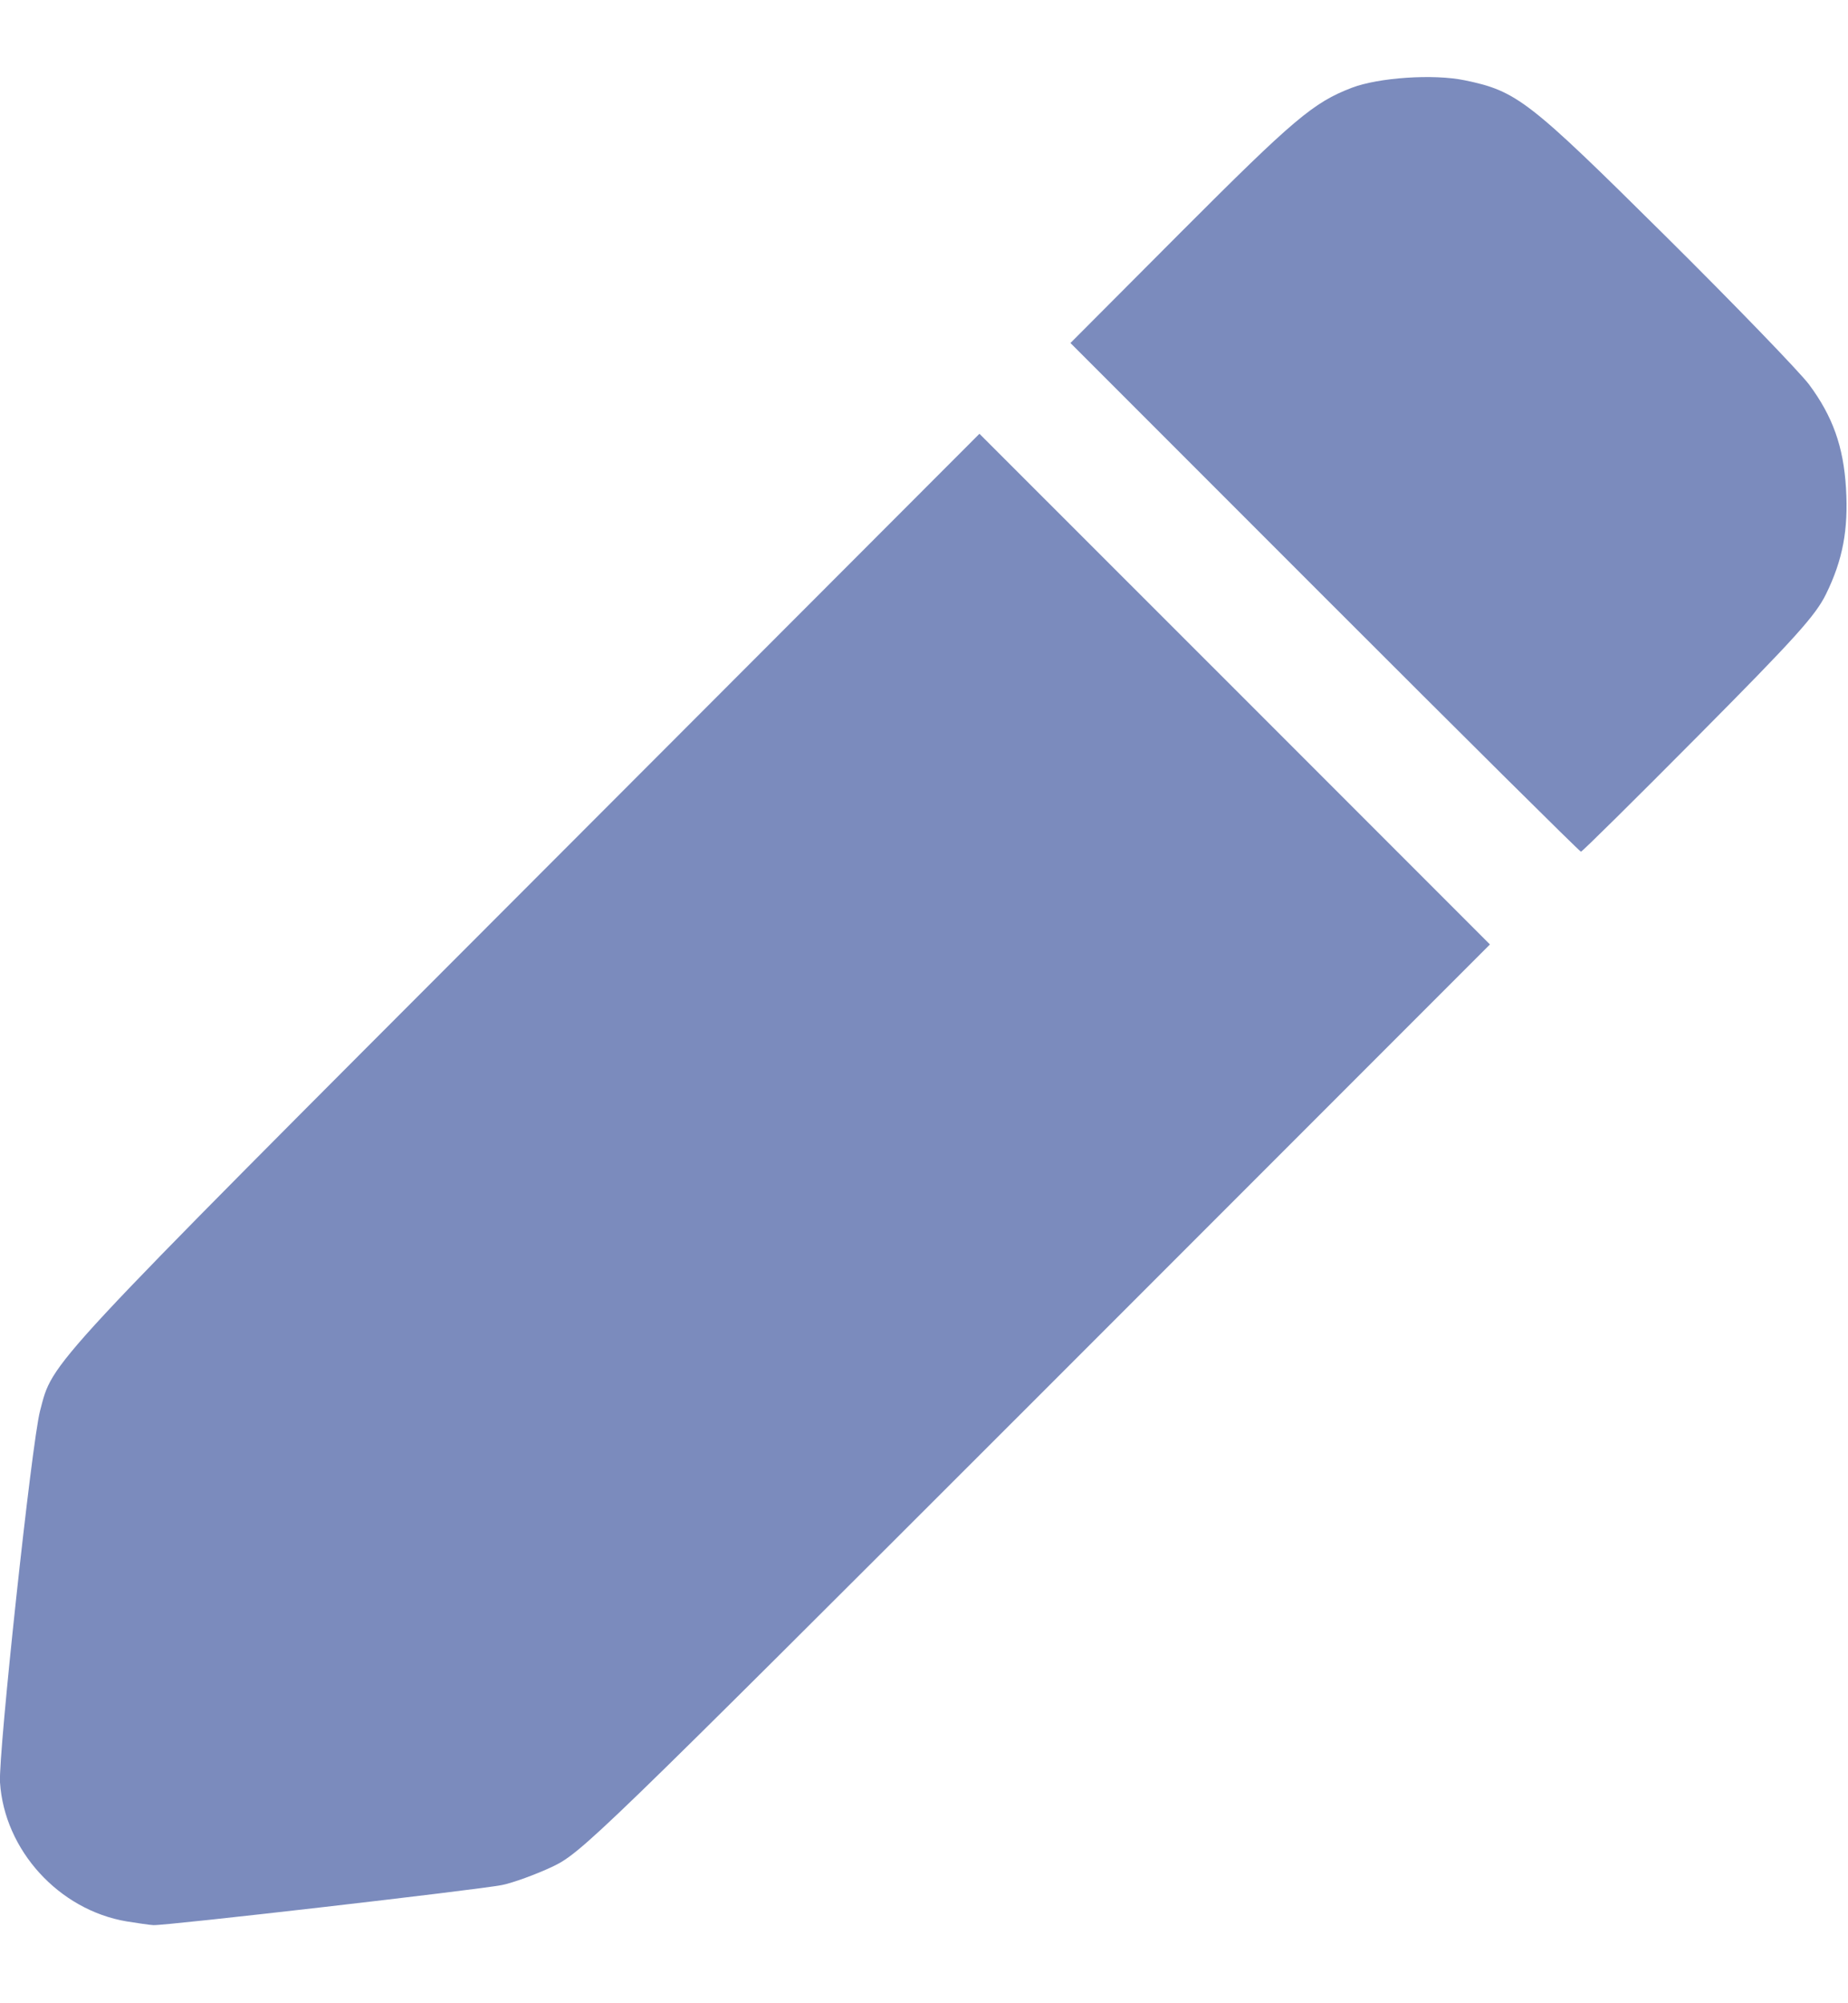 <svg width="12" height="13" viewBox="0 0 12 13" fill="none" xmlns="http://www.w3.org/2000/svg">
    <path d="M0.823 12.469C0.382 12.395 0.028 12.006 0 11.566C-0.011 11.377 0.206 9.36 0.26 9.156C0.347 8.827 0.256 8.925 3.402 5.776L6.36 2.815L8.018 4.472L9.675 6.129L6.728 9.076C3.864 11.938 3.775 12.024 3.587 12.114C3.48 12.164 3.333 12.218 3.259 12.233C3.11 12.263 1.069 12.498 0.996 12.493C0.971 12.492 0.893 12.48 0.823 12.469ZM8.601 3.876L6.951 2.226L7.671 1.504C8.401 0.773 8.529 0.665 8.777 0.57C8.951 0.503 9.309 0.479 9.511 0.521C9.85 0.591 9.925 0.65 10.812 1.529C11.264 1.977 11.684 2.412 11.747 2.495C11.9 2.701 11.971 2.897 11.987 3.169C12.003 3.438 11.966 3.634 11.857 3.856C11.789 3.994 11.659 4.139 11.028 4.774C10.617 5.188 10.274 5.527 10.266 5.527C10.258 5.527 9.509 4.784 8.601 3.876Z" fill="#7B8BBD"/>
</svg>
